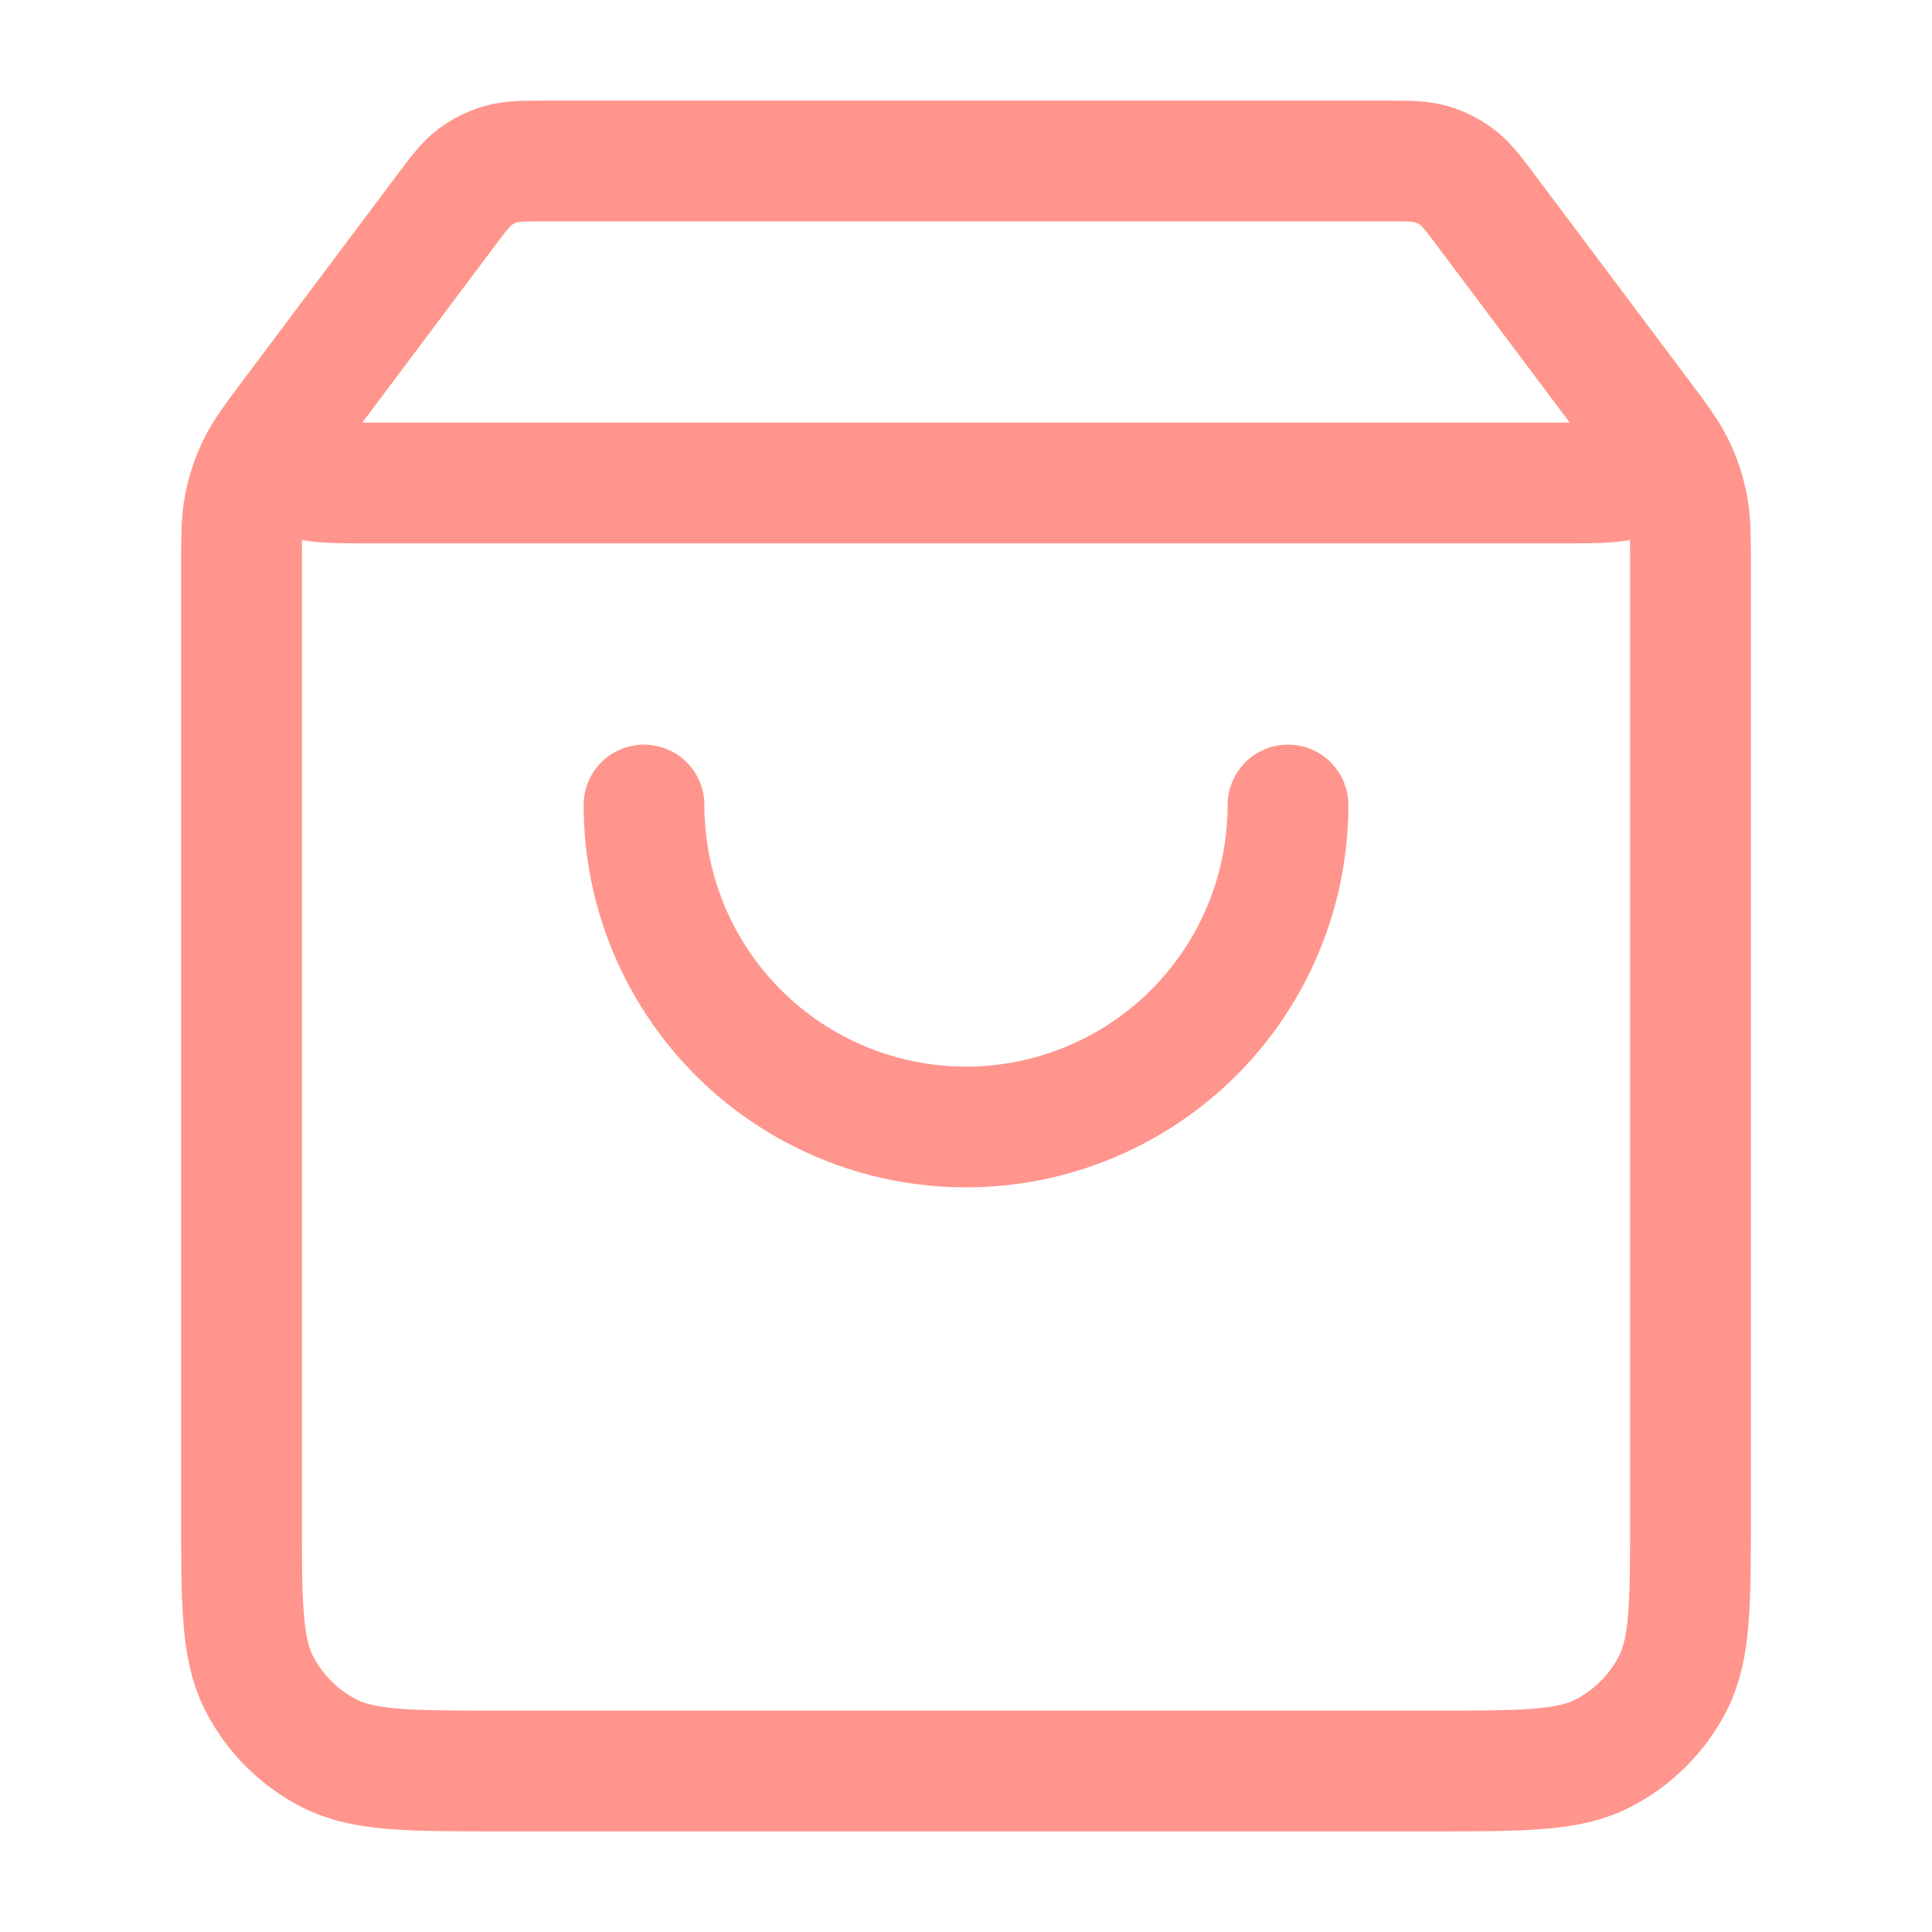 <svg width="96" height="96" viewBox="0 0 96 96" fill="none" xmlns="http://www.w3.org/2000/svg">
<path d="M22.08 10.56L15.84 18.88C14.604 20.528 13.986 21.352 14 22.042C14.013 22.642 14.294 23.205 14.767 23.575C15.31 24 16.34 24 18.4 24H77.6C79.66 24 80.69 24 81.233 23.575C81.706 23.205 81.987 22.642 82 22.042C82.014 21.352 81.396 20.528 80.16 18.88L73.92 10.56M22.08 10.56C22.784 9.621 23.136 9.152 23.582 8.813C23.977 8.514 24.425 8.29 24.901 8.154C25.44 8 26.027 8 27.2 8H68.8C69.973 8 70.56 8 71.099 8.154C71.575 8.29 72.023 8.514 72.418 8.813C72.864 9.152 73.216 9.621 73.92 10.56M22.08 10.56L14.56 20.587C13.61 21.853 13.135 22.486 12.798 23.184C12.499 23.802 12.28 24.457 12.149 25.132C12 25.892 12 26.684 12 28.267L12 75.2C12 79.68 12 81.921 12.872 83.632C13.639 85.137 14.863 86.361 16.368 87.128C18.079 88 20.32 88 24.8 88L71.2 88C75.68 88 77.921 88 79.632 87.128C81.137 86.361 82.361 85.137 83.128 83.632C84 81.921 84 79.68 84 75.2V28.267C84 26.684 84 25.892 83.851 25.132C83.719 24.457 83.501 23.802 83.202 23.184C82.865 22.486 82.39 21.853 81.44 20.587L73.92 10.56M64 40C64 44.243 62.314 48.313 59.314 51.314C56.313 54.314 52.243 56 48 56C43.757 56 39.687 54.314 36.686 51.314C33.686 48.313 32 44.243 32 40" stroke="#FF958C" stroke-width="6" stroke-linecap="round" stroke-linejoin="round"/>
</svg>
